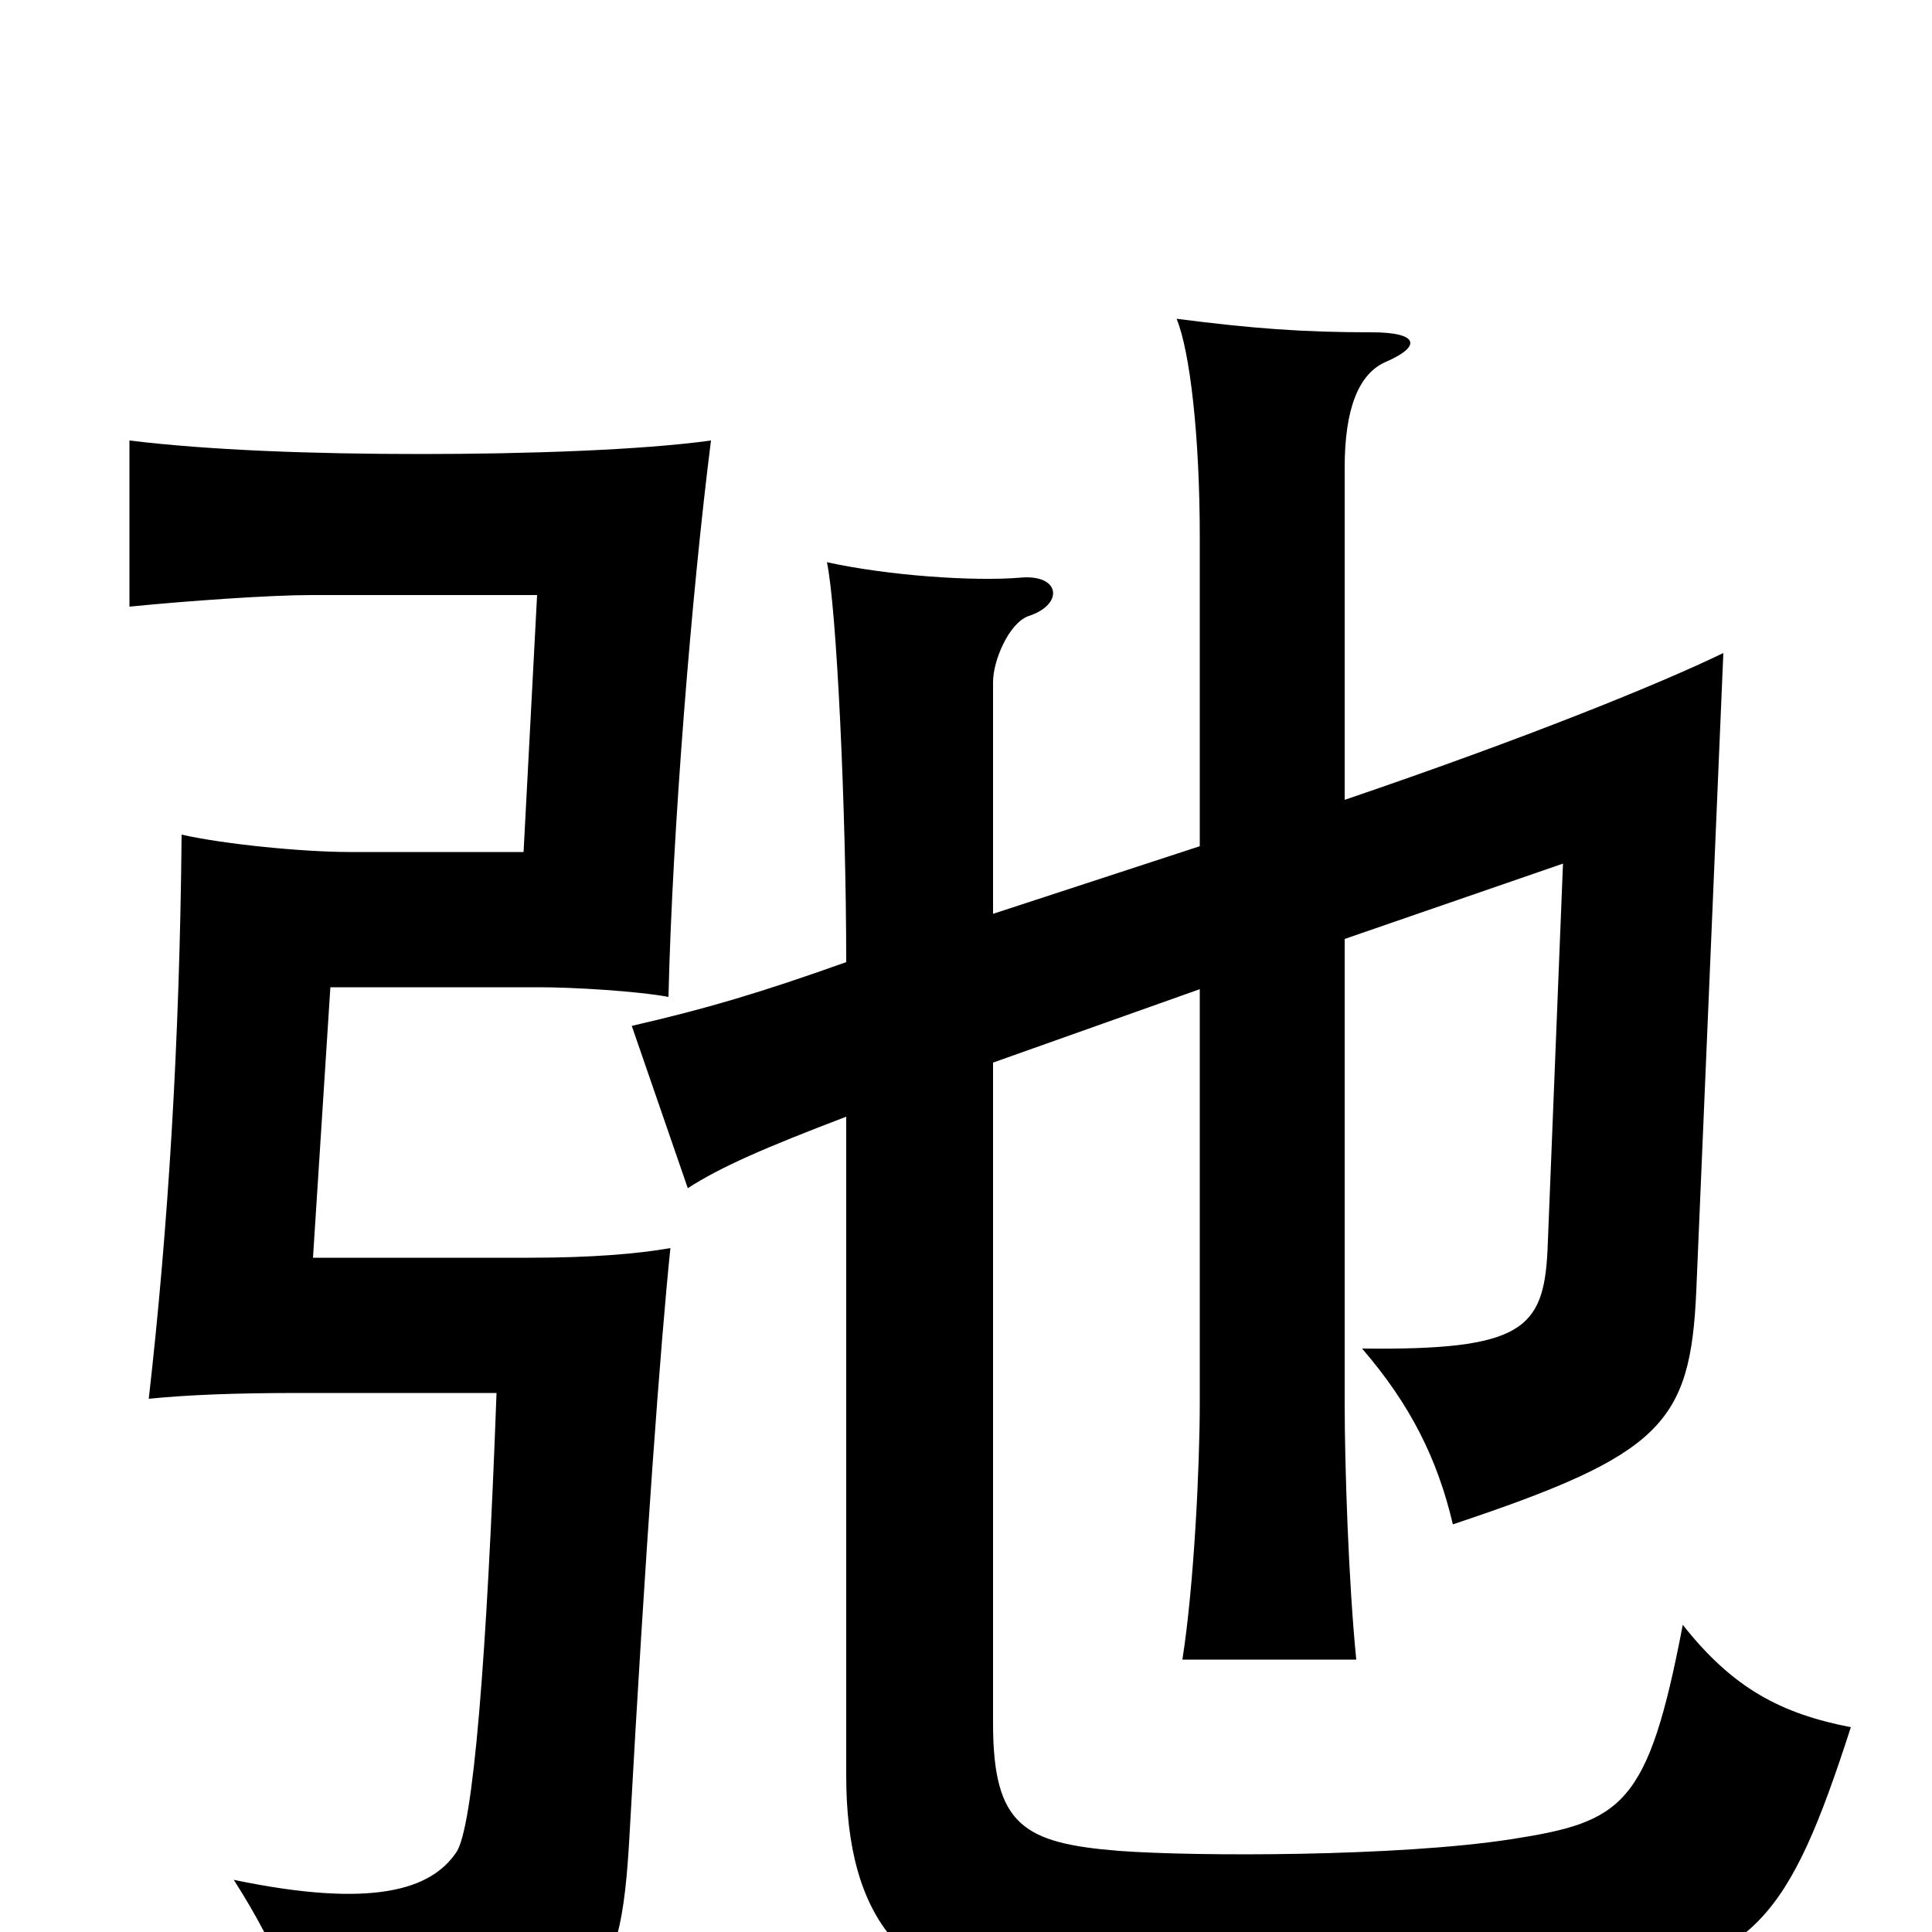 <svg xmlns="http://www.w3.org/2000/svg" viewBox="0 -1000 1000 1000">
	<path fill="#000000" d="M438 -422V-81C438 -7 468 32 541 35C631 38 761 34 824 27C908 17 926 -7 958 -106C922 -113 897 -126 871 -159C853 -65 840 -57 782 -48C724 -39 619 -39 579 -42C530 -46 514 -55 514 -108V-450L621 -488V-274C621 -241 618 -179 612 -141H702C698 -181 696 -241 696 -274V-514L809 -553L801 -353C799 -312 788 -301 705 -302C730 -273 744 -245 752 -211C860 -247 875 -263 878 -332L892 -662C859 -646 790 -618 696 -586V-758C696 -788 703 -807 718 -813C736 -821 734 -828 710 -828C674 -828 648 -830 609 -835C616 -818 621 -774 621 -722V-562L514 -527V-647C514 -658 522 -677 532 -681C551 -687 549 -703 528 -701C504 -699 460 -702 428 -709C433 -686 438 -581 438 -502C393 -486 366 -478 327 -469L356 -385C373 -396 396 -406 438 -422ZM368 -772C332 -767 272 -765 218 -765C161 -765 108 -767 67 -772V-686C97 -689 140 -692 161 -692H278L271 -559H181C157 -559 116 -563 94 -568C93 -460 87 -364 77 -276C97 -278 121 -279 155 -279H257C252 -143 245 -53 236 -41C223 -22 193 -12 121 -27C144 9 158 43 161 72C311 51 321 39 326 -53C334 -198 342 -306 347 -354C330 -351 306 -349 274 -349H162L171 -489H279C297 -489 330 -487 346 -484C348 -570 358 -693 368 -772Z"/>
</svg>